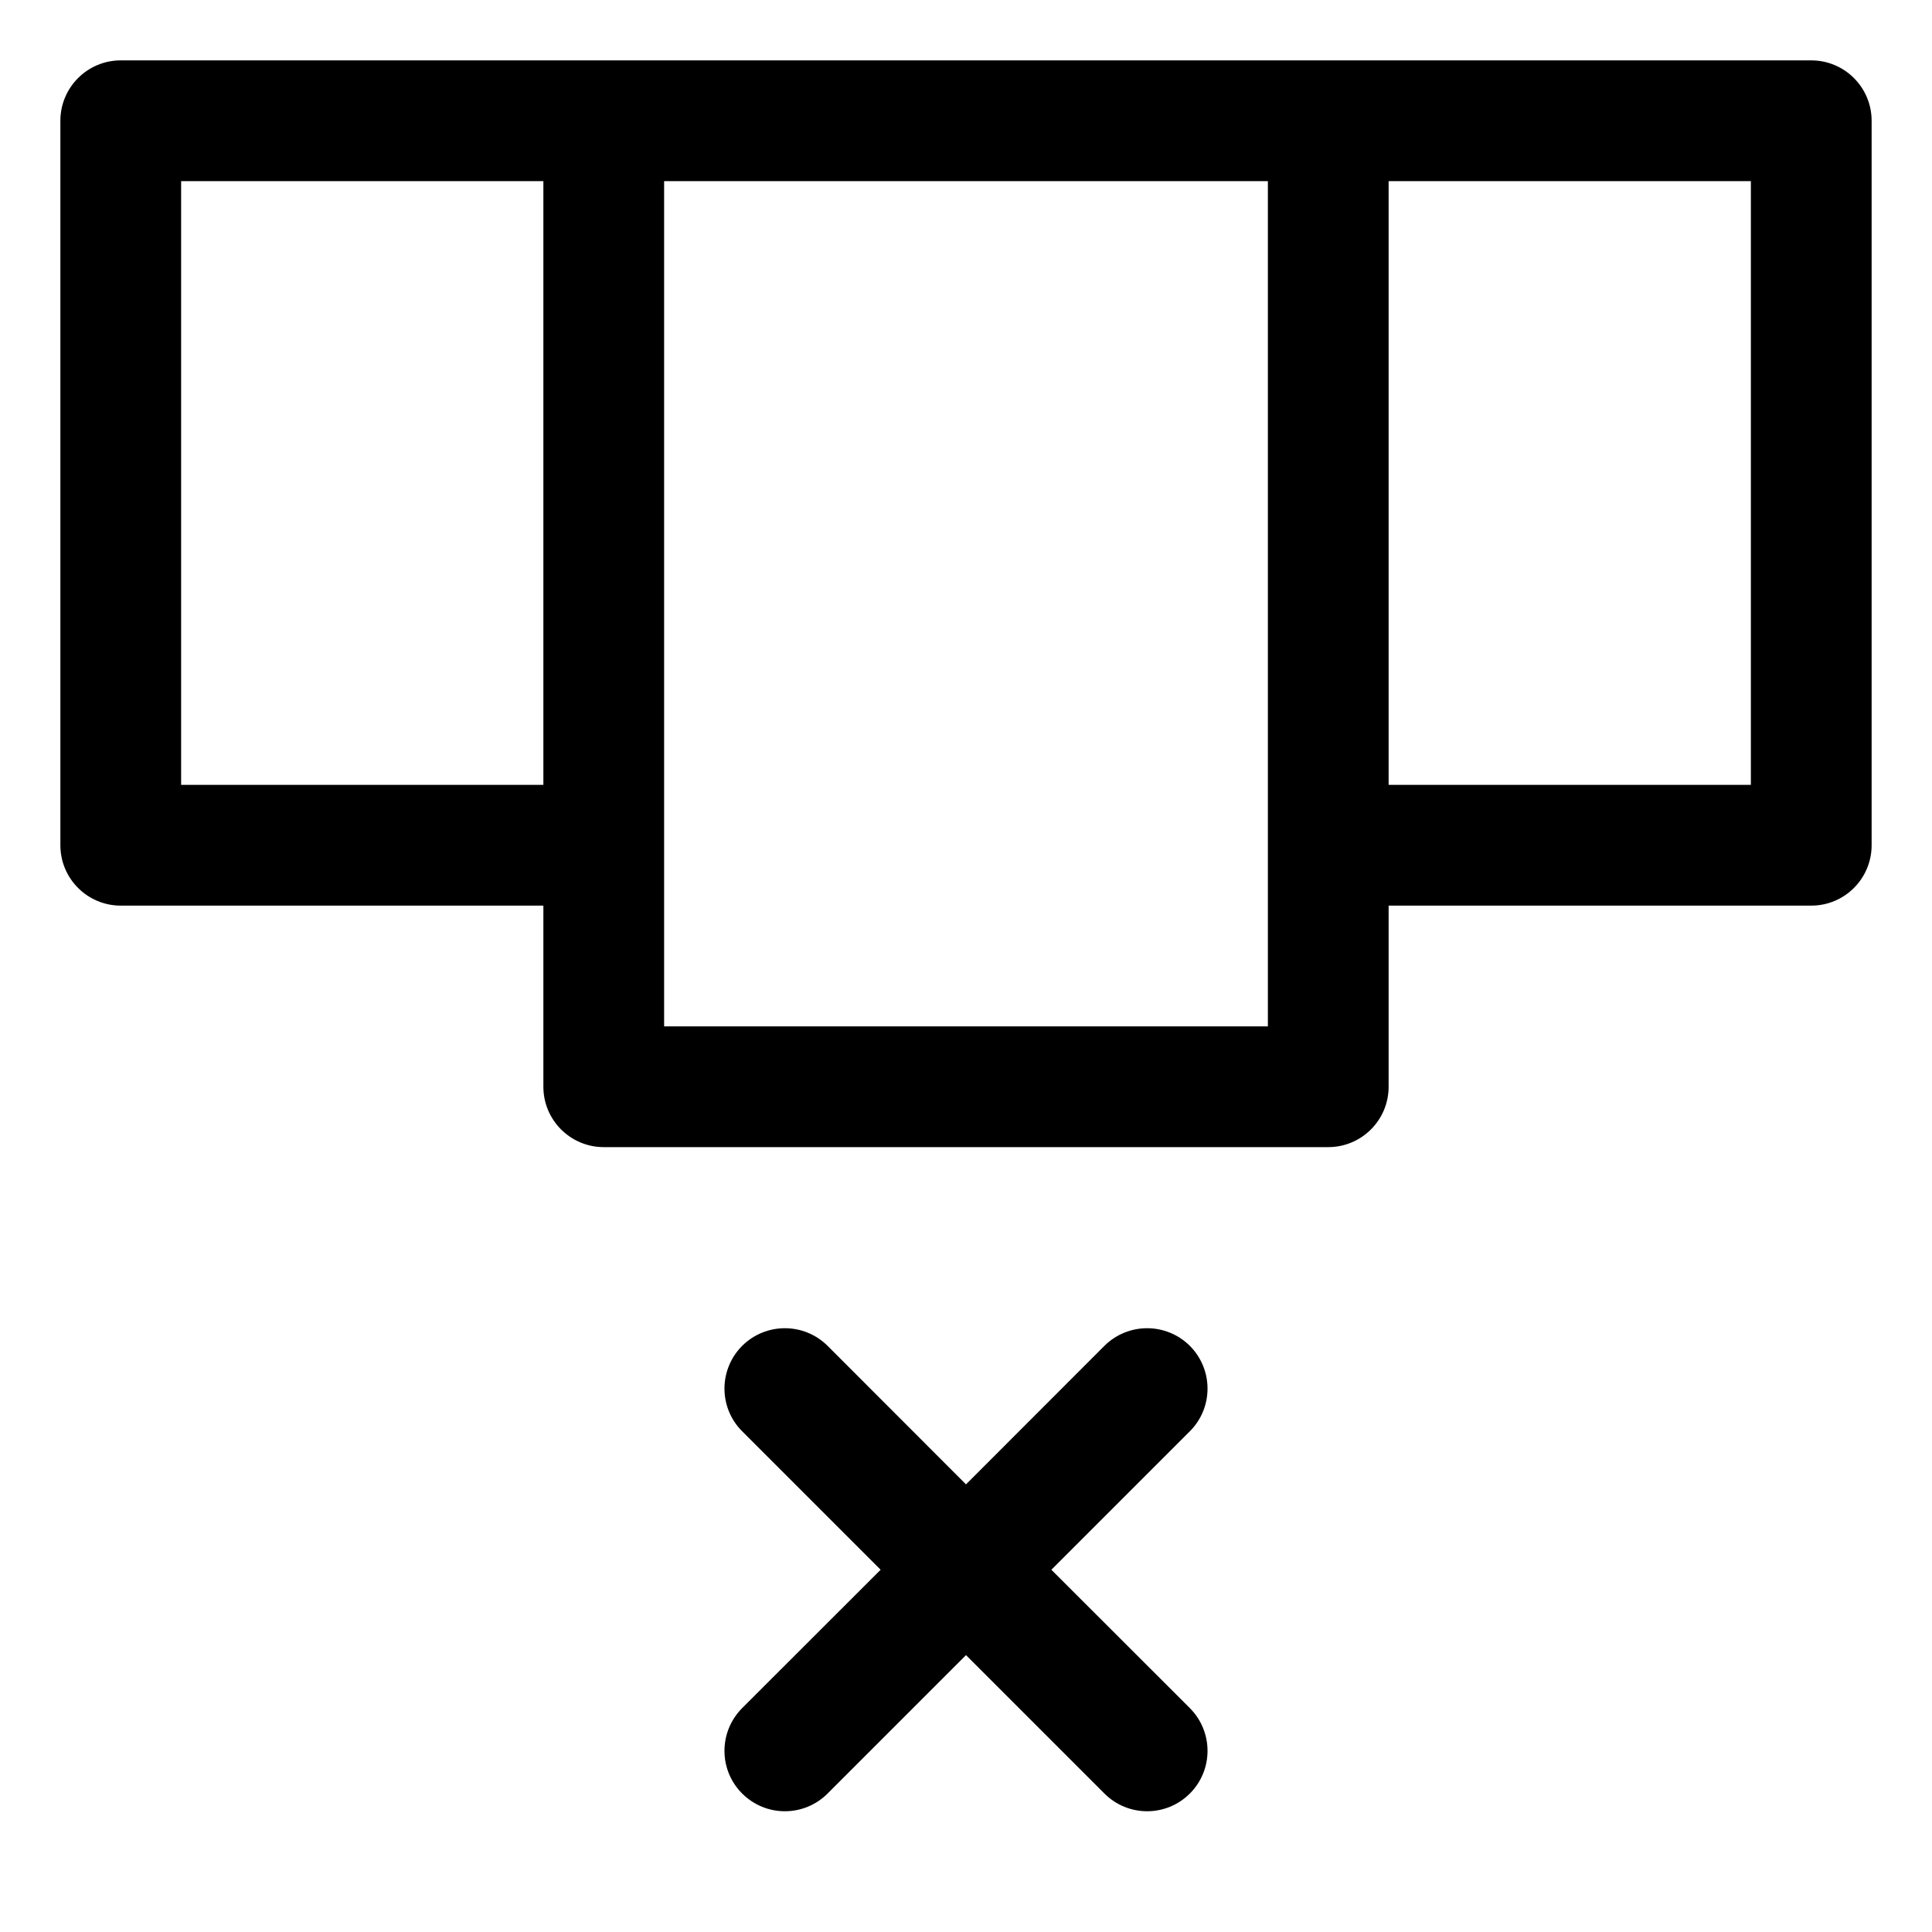<svg width="16" height="16" viewBox="0 0 16 16" fill="none" xmlns="http://www.w3.org/2000/svg">
<path fill-rule="evenodd" clip-rule="evenodd" d="M1 0.5C0.724 0.5 0.5 0.724 0.5 1V7C0.5 7.276 0.724 7.5 1 7.5H4.5V9C4.5 9.276 4.724 9.5 5 9.5H11C11.276 9.5 11.5 9.276 11.5 9V7.5H15C15.276 7.5 15.5 7.276 15.5 7V1C15.5 0.724 15.276 0.5 15 0.5H11H5H1ZM4.5 1.5H1.5V6.5H4.5V1.5ZM11.5 1.5V6.5H14.5V1.5H11.5ZM10.5 7V1.5H5.5V7V8.5H10.5V7ZM9.854 11.146C10.049 11.342 10.049 11.658 9.854 11.853L8.707 13L9.854 14.146C10.049 14.342 10.049 14.658 9.854 14.853C9.658 15.049 9.342 15.049 9.146 14.853L8 13.707L6.854 14.853C6.658 15.049 6.342 15.049 6.146 14.853C5.951 14.658 5.951 14.342 6.146 14.146L7.293 13L6.146 11.853C5.951 11.658 5.951 11.342 6.146 11.146C6.342 10.951 6.658 10.951 6.854 11.146L8 12.293L9.146 11.146C9.342 10.951 9.658 10.951 9.854 11.146Z" fill="currentColor"/>
</svg>
